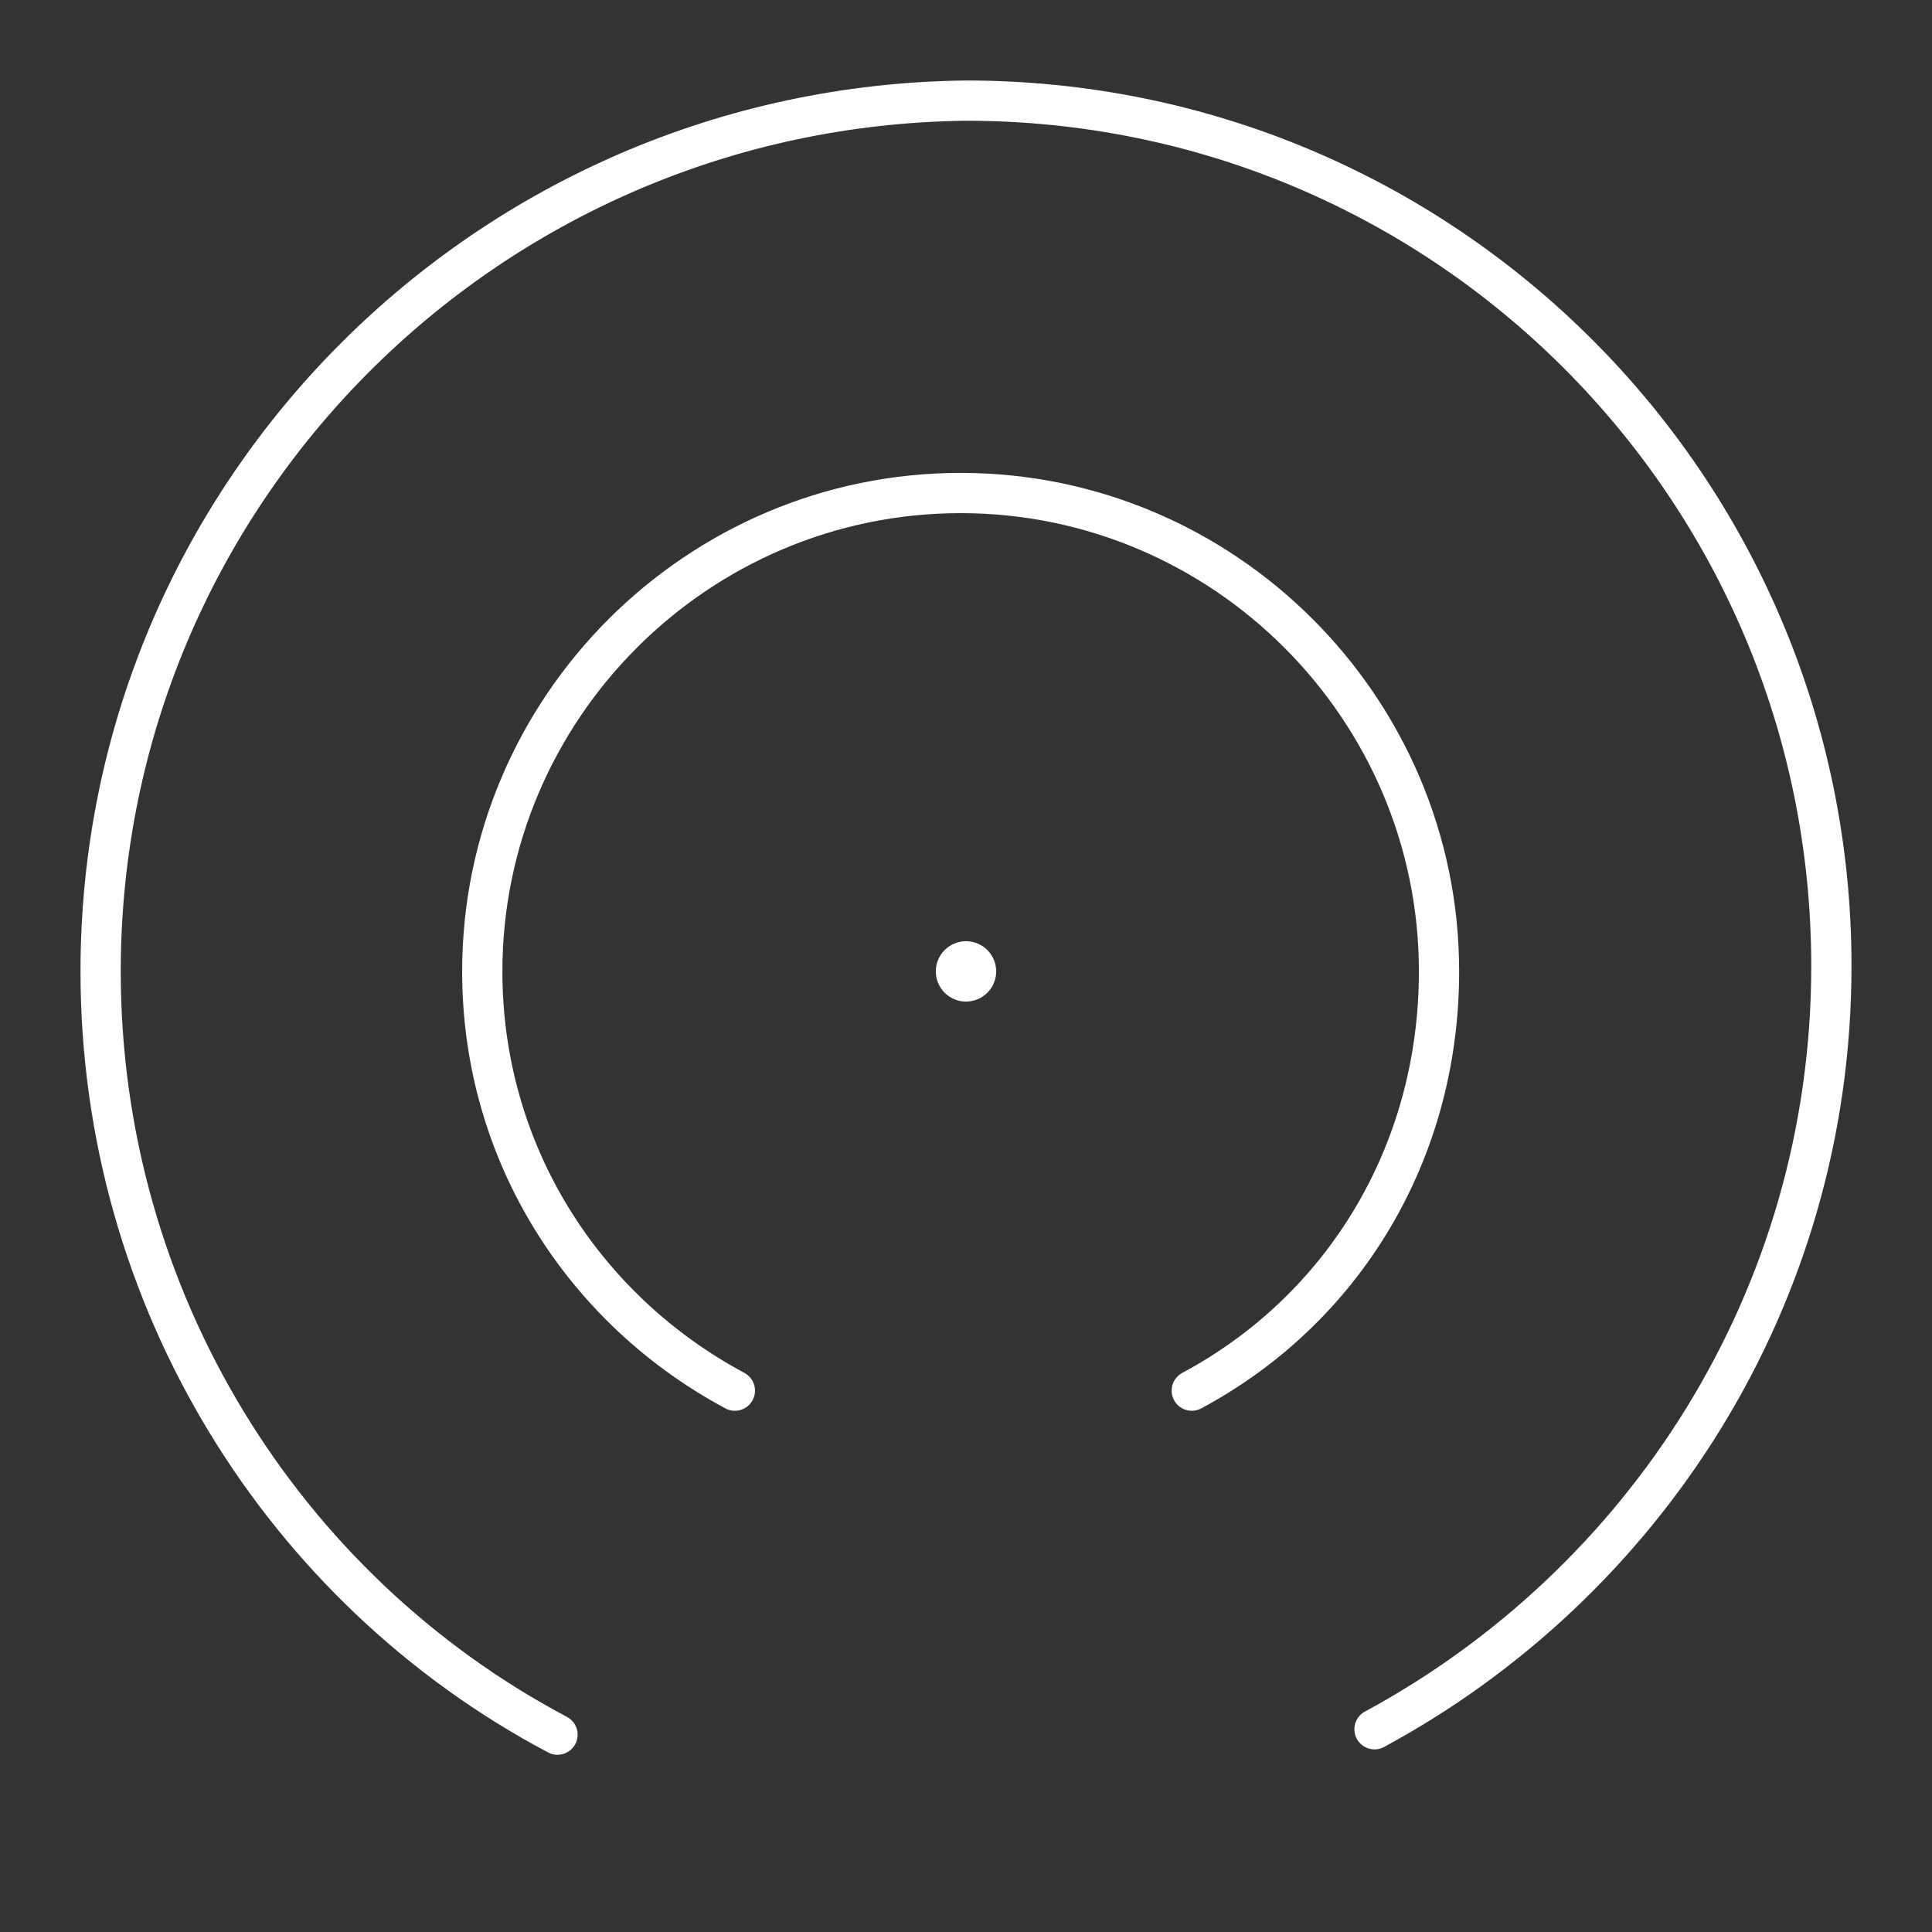 <?xml version="1.0" encoding="UTF-8"?><svg id="b" xmlns="http://www.w3.org/2000/svg" viewBox="0 0 48 48"><rect x="0" y="0" width="48" height="48" fill="#333333" stroke="none"/><defs><style>.c{fill:#fff;}.d{fill:none;stroke:#fff;stroke-linecap:round;stroke-linejoin:round;}</style></defs><circle class="c" cx="24" cy="24.134" r=".75"/><path class="d" d="m29.609,34.55c3.739-2.003,6.143-5.876,6.143-10.416,0-6.543-5.342-11.885-11.885-11.885s-11.885,5.342-11.885,11.885c0,4.54,2.537,8.413,6.276,10.416"/><path class="d" d="m34.149,42.963c6.677-3.606,11.351-10.683,11.351-18.963,0-11.885-9.615-21.5-21.5-21.5C12.115,2.634,2.5,12.248,2.5,24.134c0,8.146,4.54,15.357,11.351,18.963"/></svg>